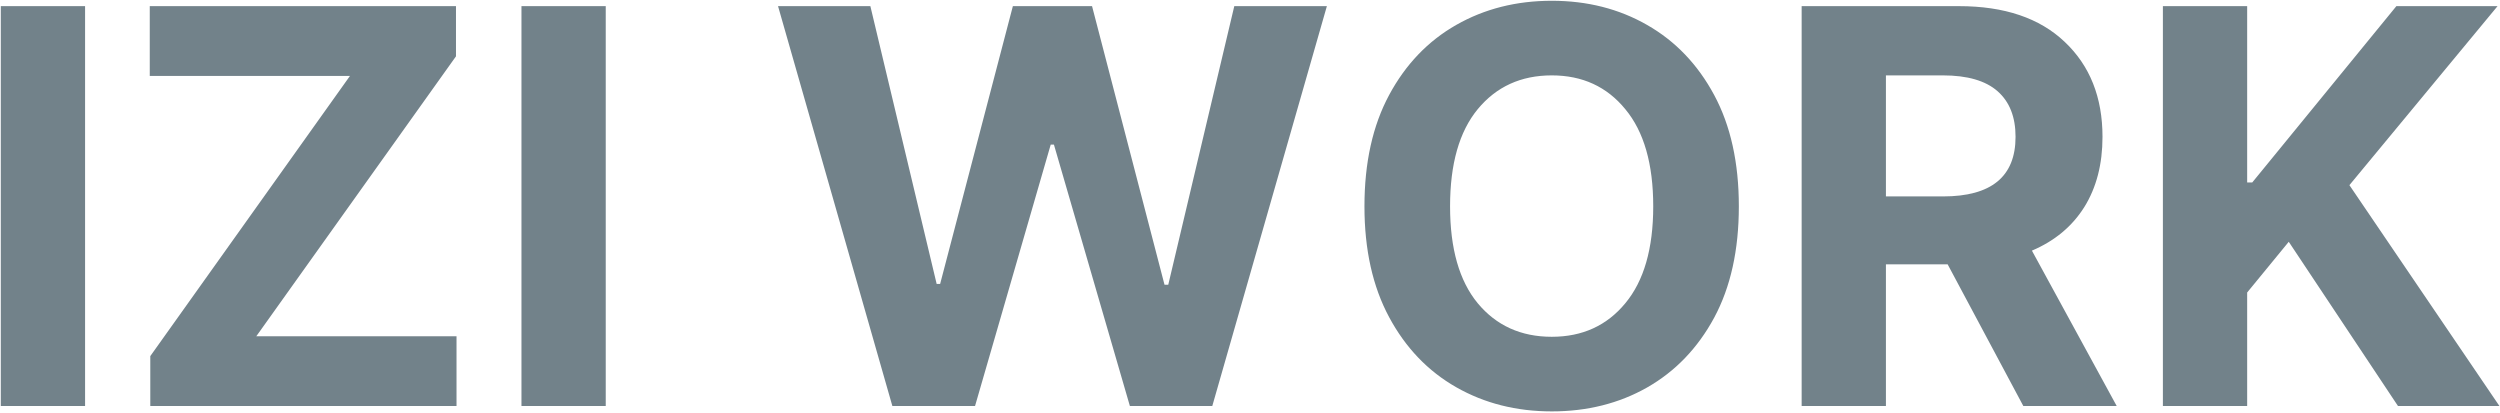<svg width="1410" height="233" viewBox="0 0 1410 233" fill="none" xmlns="http://www.w3.org/2000/svg">
<path d="M47.983 3.463V229H0.454V3.463H47.983ZM84.766 229V200.846L197.383 42.818H84.463V3.463H257.173V31.769L144.556 189.645H257.476V229H84.766ZM341.636 3.463V229H294.106V3.463H341.636ZM503.296 229L438.813 3.463H490.884L528.271 160.128H530.239L571.26 3.463H615.913L656.782 160.582H658.901L696.138 3.463H748.359L683.726 229H637.256L594.419 81.568H592.603L549.917 229H503.296ZM875.205 232.027C855.225 232.027 837.262 227.486 821.318 218.404C805.374 209.322 792.76 196.153 783.477 178.897C774.193 161.642 769.551 140.803 769.551 116.383C769.551 91.76 774.193 70.821 783.477 53.565C792.76 36.31 805.374 23.141 821.318 14.059C837.262 4.977 855.225 0.436 875.205 0.436C895.186 0.436 913.097 4.977 928.94 14.059C944.884 23.141 957.498 36.31 966.782 53.565C976.066 70.821 980.708 91.76 980.708 116.383C980.708 141.005 976.066 161.944 966.782 179.2C957.498 196.355 944.884 209.474 928.94 218.556C913.097 227.537 895.186 232.027 875.205 232.027ZM817.837 116.383C817.837 140.198 823.034 158.412 833.428 171.026C843.923 183.64 857.848 189.947 875.205 189.947C892.461 189.947 906.286 183.64 916.68 171.026C927.174 158.412 932.422 140.198 932.422 116.383C932.422 92.467 927.174 74.202 916.68 61.588C906.286 48.873 892.461 42.516 875.205 42.516C857.848 42.516 843.923 48.873 833.428 61.588C823.034 74.202 817.837 92.467 817.837 116.383ZM1016.13 229V3.463H1104.83C1130.46 3.463 1150.34 10.174 1164.47 23.595C1178.7 37.016 1185.81 54.877 1185.81 77.179C1185.81 92.618 1182.38 105.838 1175.52 116.837C1168.66 127.735 1158.82 135.909 1146 141.358L1193.83 229H1141.16L1098.47 149.078H1063.66V229H1016.13ZM1063.66 110.782H1095.9C1123.14 110.782 1136.77 99.581 1136.77 77.179C1136.77 65.978 1133.39 57.4 1126.63 51.446C1119.86 45.492 1109.57 42.516 1095.75 42.516H1063.66V110.782ZM1219.87 229V3.463H1267.4V102.911H1270.27L1351.56 3.463H1408.62L1325.07 104.425L1409.68 229H1352.47L1290.86 136.363L1267.4 164.972V229H1219.87Z" fill="#72828A"/>
</svg>
